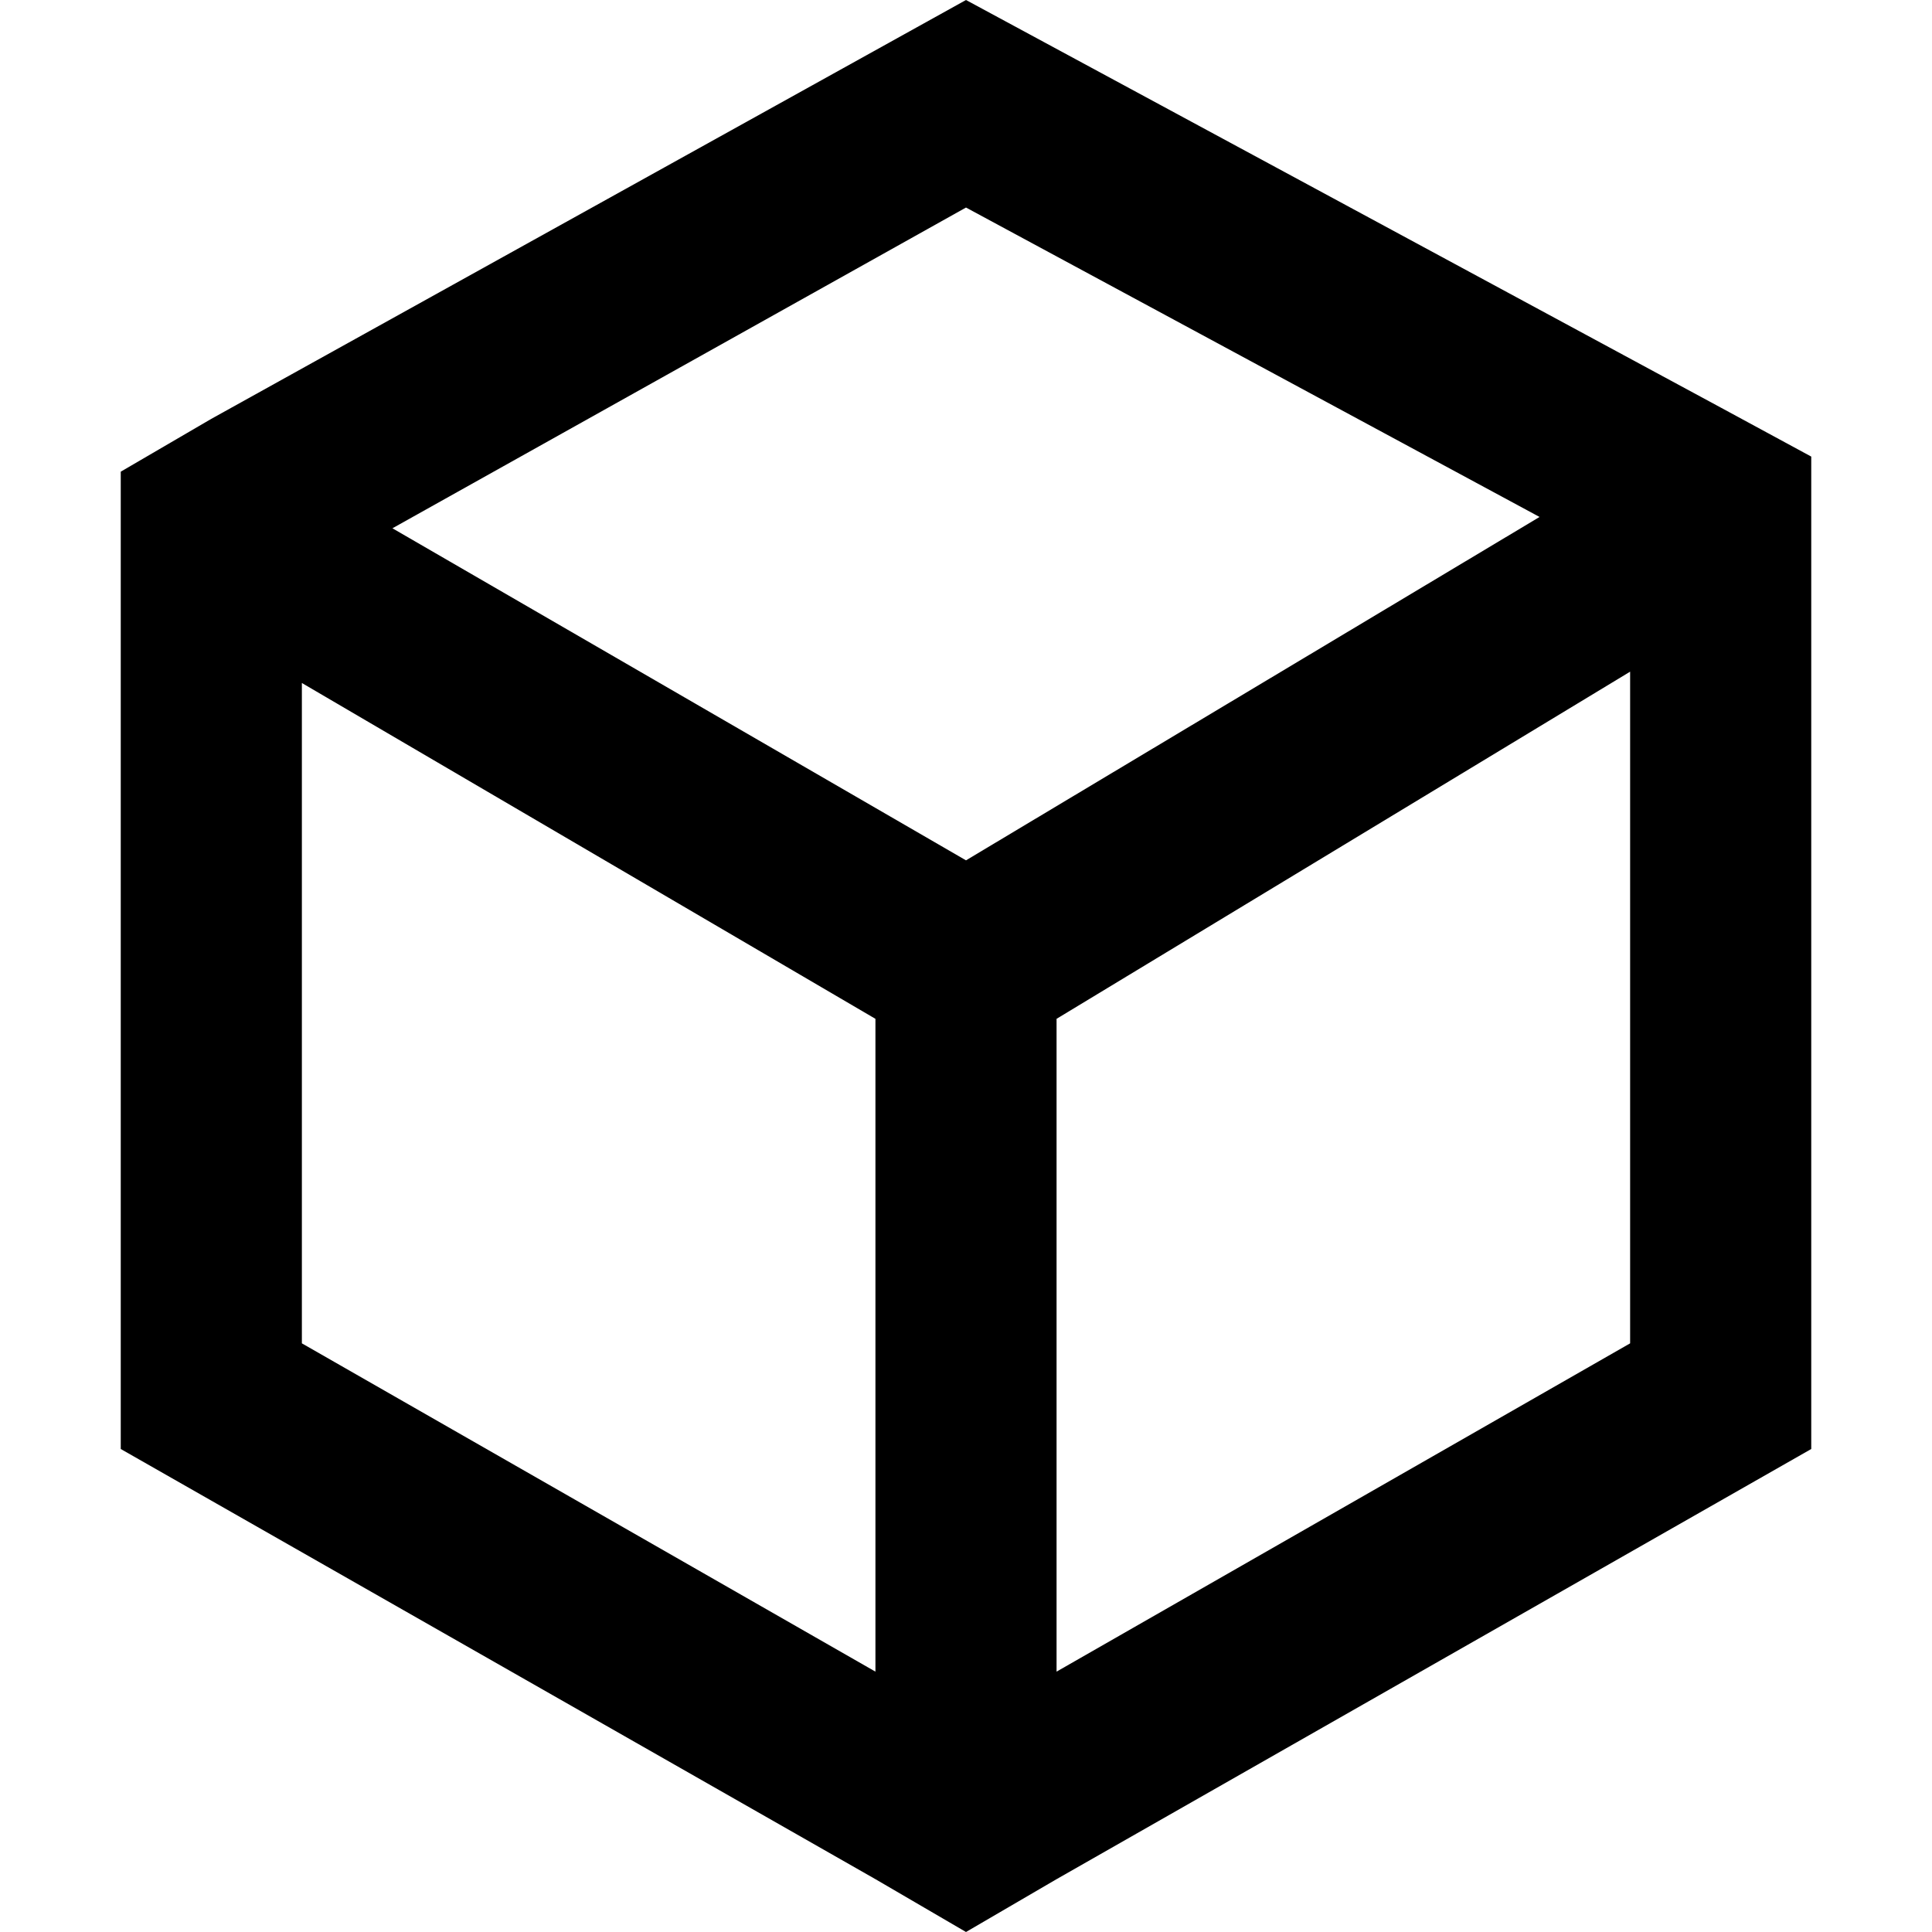 <svg xmlns="http://www.w3.org/2000/svg" viewBox="0 0 512 512">
  <path d="M 232 498 L 256 512 L 280 498 L 480 384 L 480 149 L 480 121 L 456 108 L 256 0 L 56 111 L 32 125 L 32 153 L 32 384 L 232 498 L 232 498 Z M 80 356 L 80 181 L 232 270 L 232 443 L 80 356 L 80 356 Z M 104 140 L 256 55 L 408 137 L 256 228 L 104 140 L 104 140 Z M 432 178 L 432 356 L 280 443 L 280 270 L 432 178 L 432 178 Z" />
</svg>